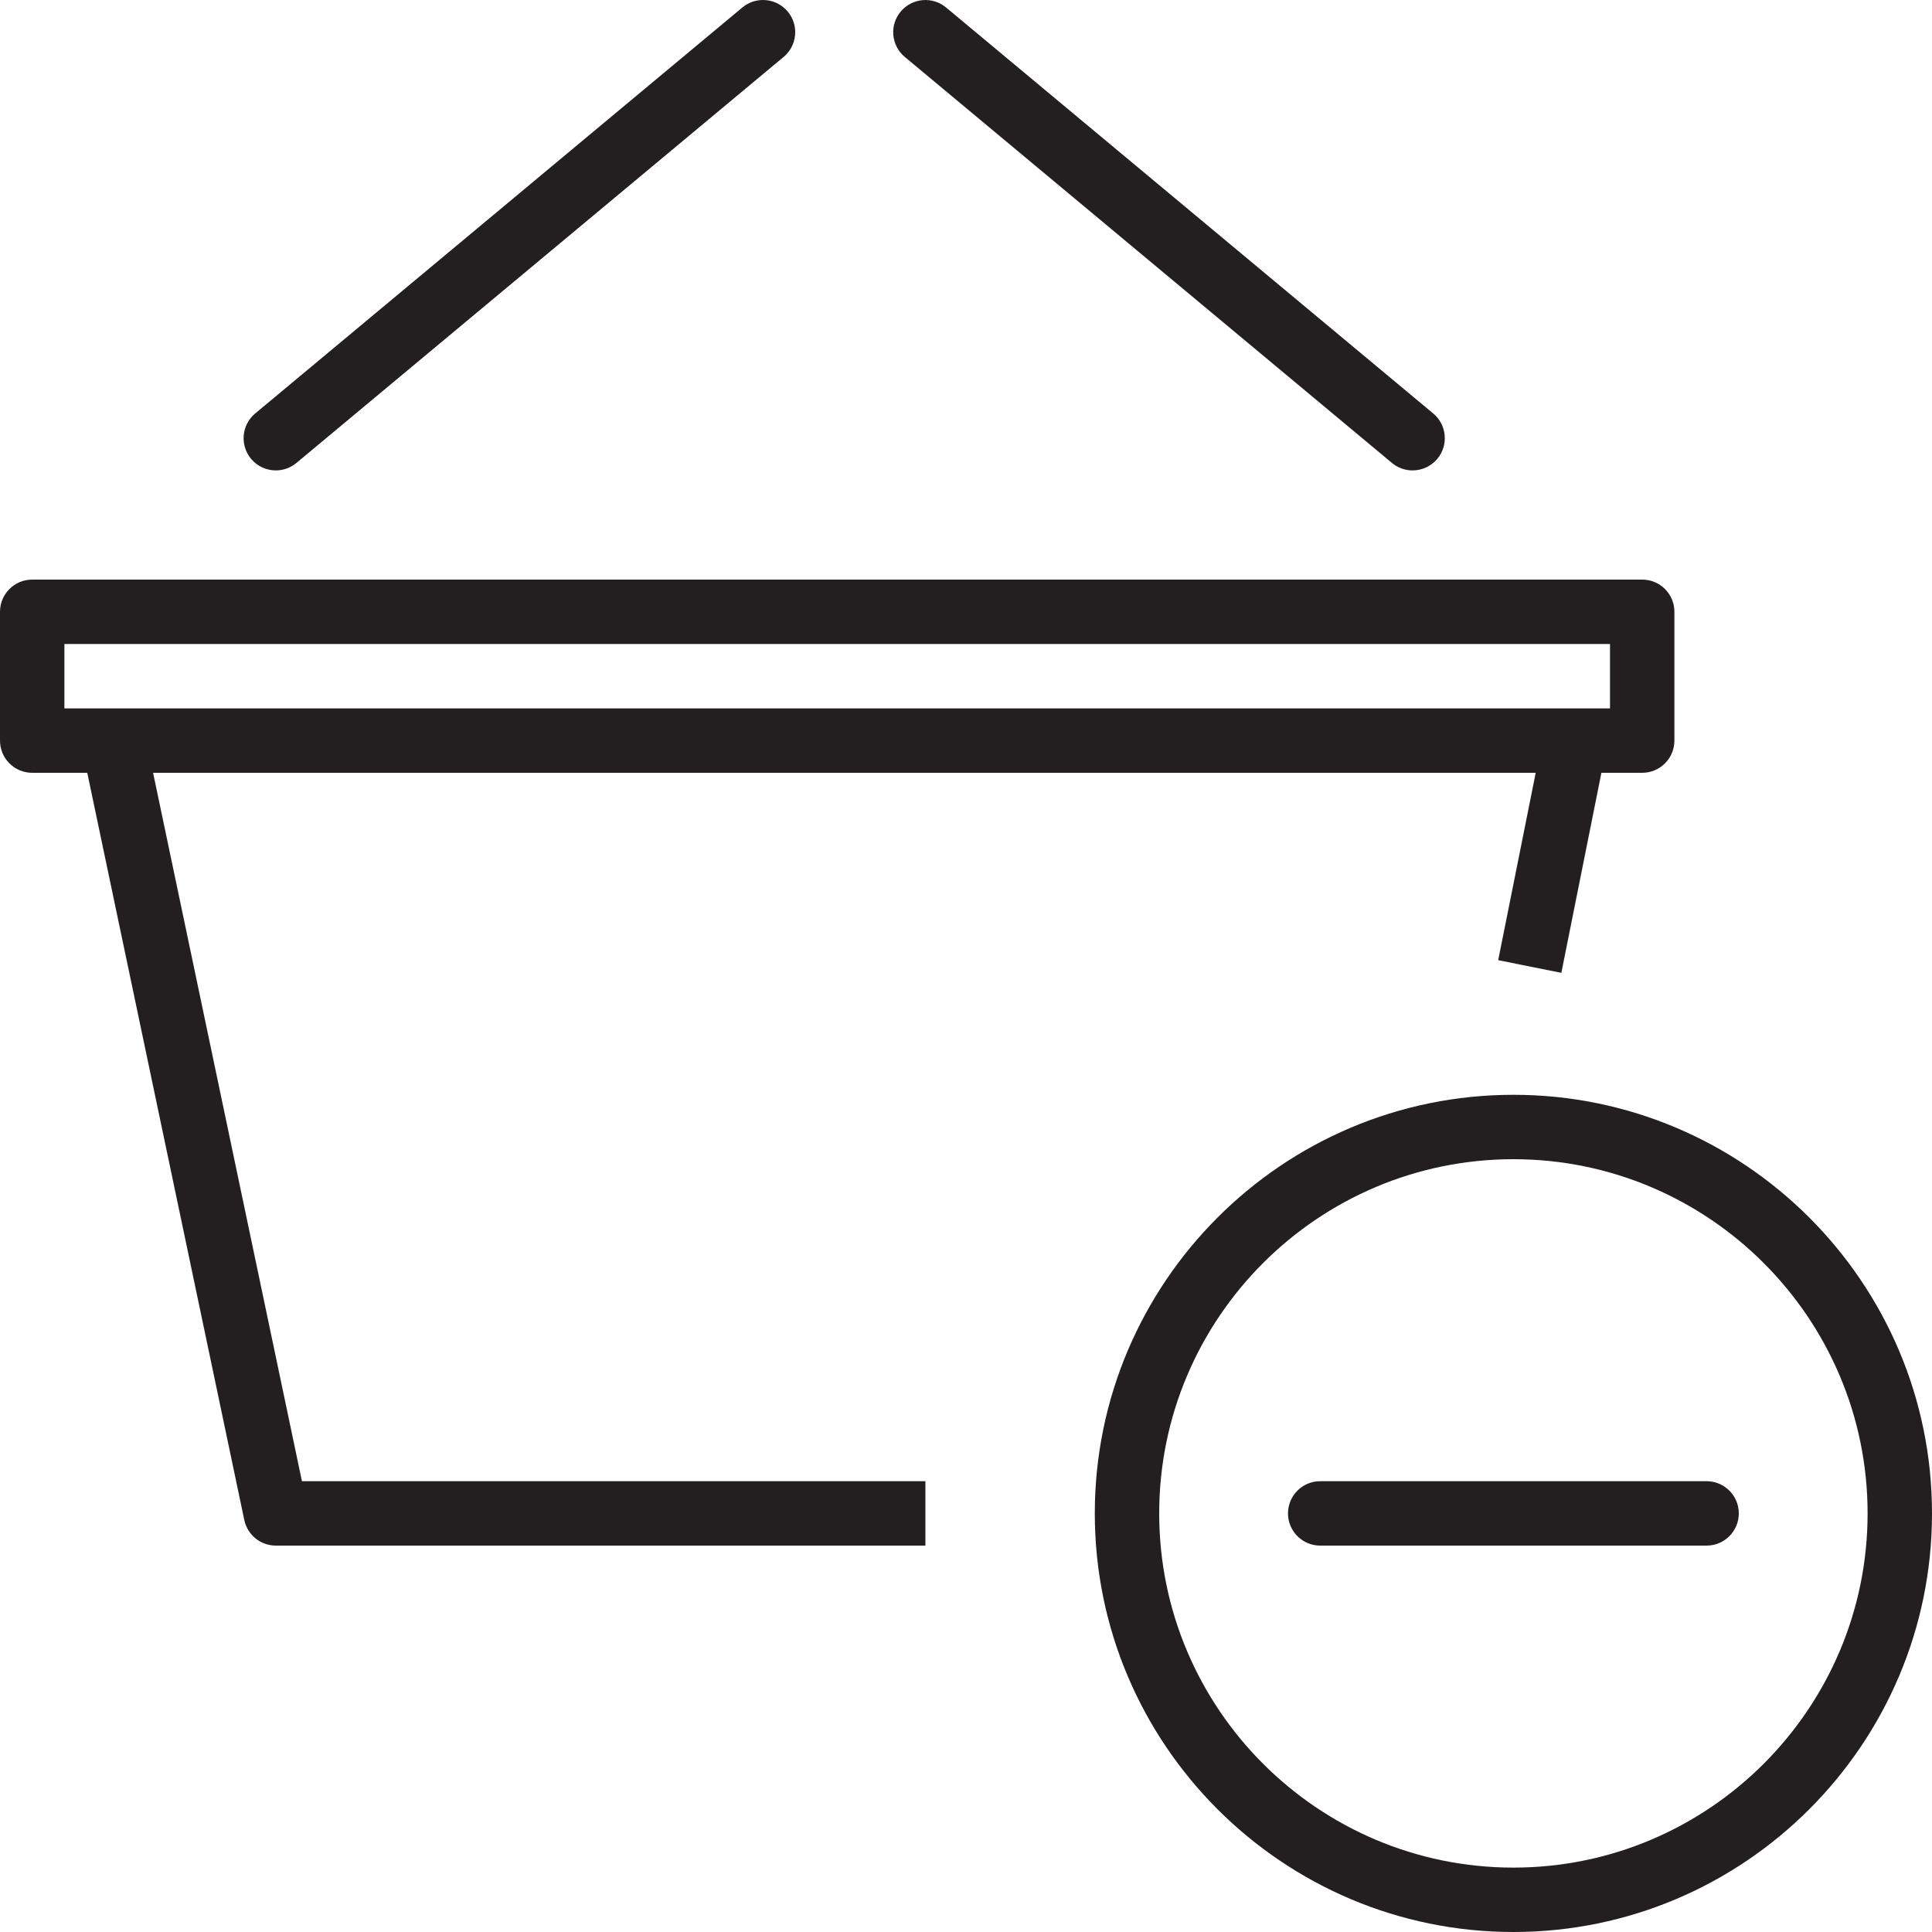 <?xml version="1.0" encoding="utf-8"?>
<!-- Generator: Adobe Illustrator 17.0.0, SVG Export Plug-In . SVG Version: 6.00 Build 0)  -->
<!DOCTYPE svg PUBLIC "-//W3C//DTD SVG 1.1//EN" "http://www.w3.org/Graphics/SVG/1.1/DTD/svg11.dtd">
<svg version="1.1" id="Layer_1" xmlns="http://www.w3.org/2000/svg" xmlns:xlink="http://www.w3.org/1999/xlink" x="0px" y="0px"
	 width="60px" height="60px" viewBox="0 0 60 60" enable-background="new 0 0 60 60" xml:space="preserve">
<g>
	<path fill="#231F20" d="M4.754,24h42.939l-1.165,5.819l1.961,0.393L49.733,24H51c0.553,0,1-0.448,1-1v-4c0-0.552-0.447-1-1-1H1
		c-0.553,0-1,0.448-1,1v4c0,0.552,0.447,1,1,1h1.71l4.877,23.206C7.685,47.669,8.093,48,8.565,48h20.174v-2H9.377L4.754,24z M2,20
		h48v2h-1.087H3.521H2V20z"/>
	<path fill="#231F20" d="M8.566,14.609c0.226,0,0.452-0.076,0.64-0.232l15.13-12.609c0.424-0.354,0.482-0.984,0.128-1.408
		c-0.354-0.424-0.982-0.482-1.409-0.128L7.925,12.841c-0.424,0.353-0.481,0.984-0.128,1.408C7.995,14.486,8.279,14.609,8.566,14.609
		z"/>
	<path fill="#231F20" d="M43.228,14.377c0.188,0.156,0.414,0.232,0.64,0.232c0.287,0,0.571-0.123,0.77-0.36
		c0.353-0.424,0.296-1.055-0.128-1.408L29.38,0.232c-0.427-0.353-1.055-0.296-1.409,0.128c-0.354,0.424-0.296,1.055,0.128,1.408
		L43.228,14.377z"/>
	<path fill="#231F20" d="M47,34c-7.168,0-13,5.831-13,13s5.832,13,13,13s13-5.831,13-13S54.168,34,47,34z M47,58
		c-6.065,0-11-4.935-11-11s4.935-11,11-11c6.065,0,11,4.935,11,11S53.065,58,47,58z"/>
	<path fill="#231F20" d="M53,46H41c-0.553,0-1,0.448-1,1s0.447,1,1,1h12c0.553,0,1-0.448,1-1S53.553,46,53,46z"/>
</g>
</svg>
